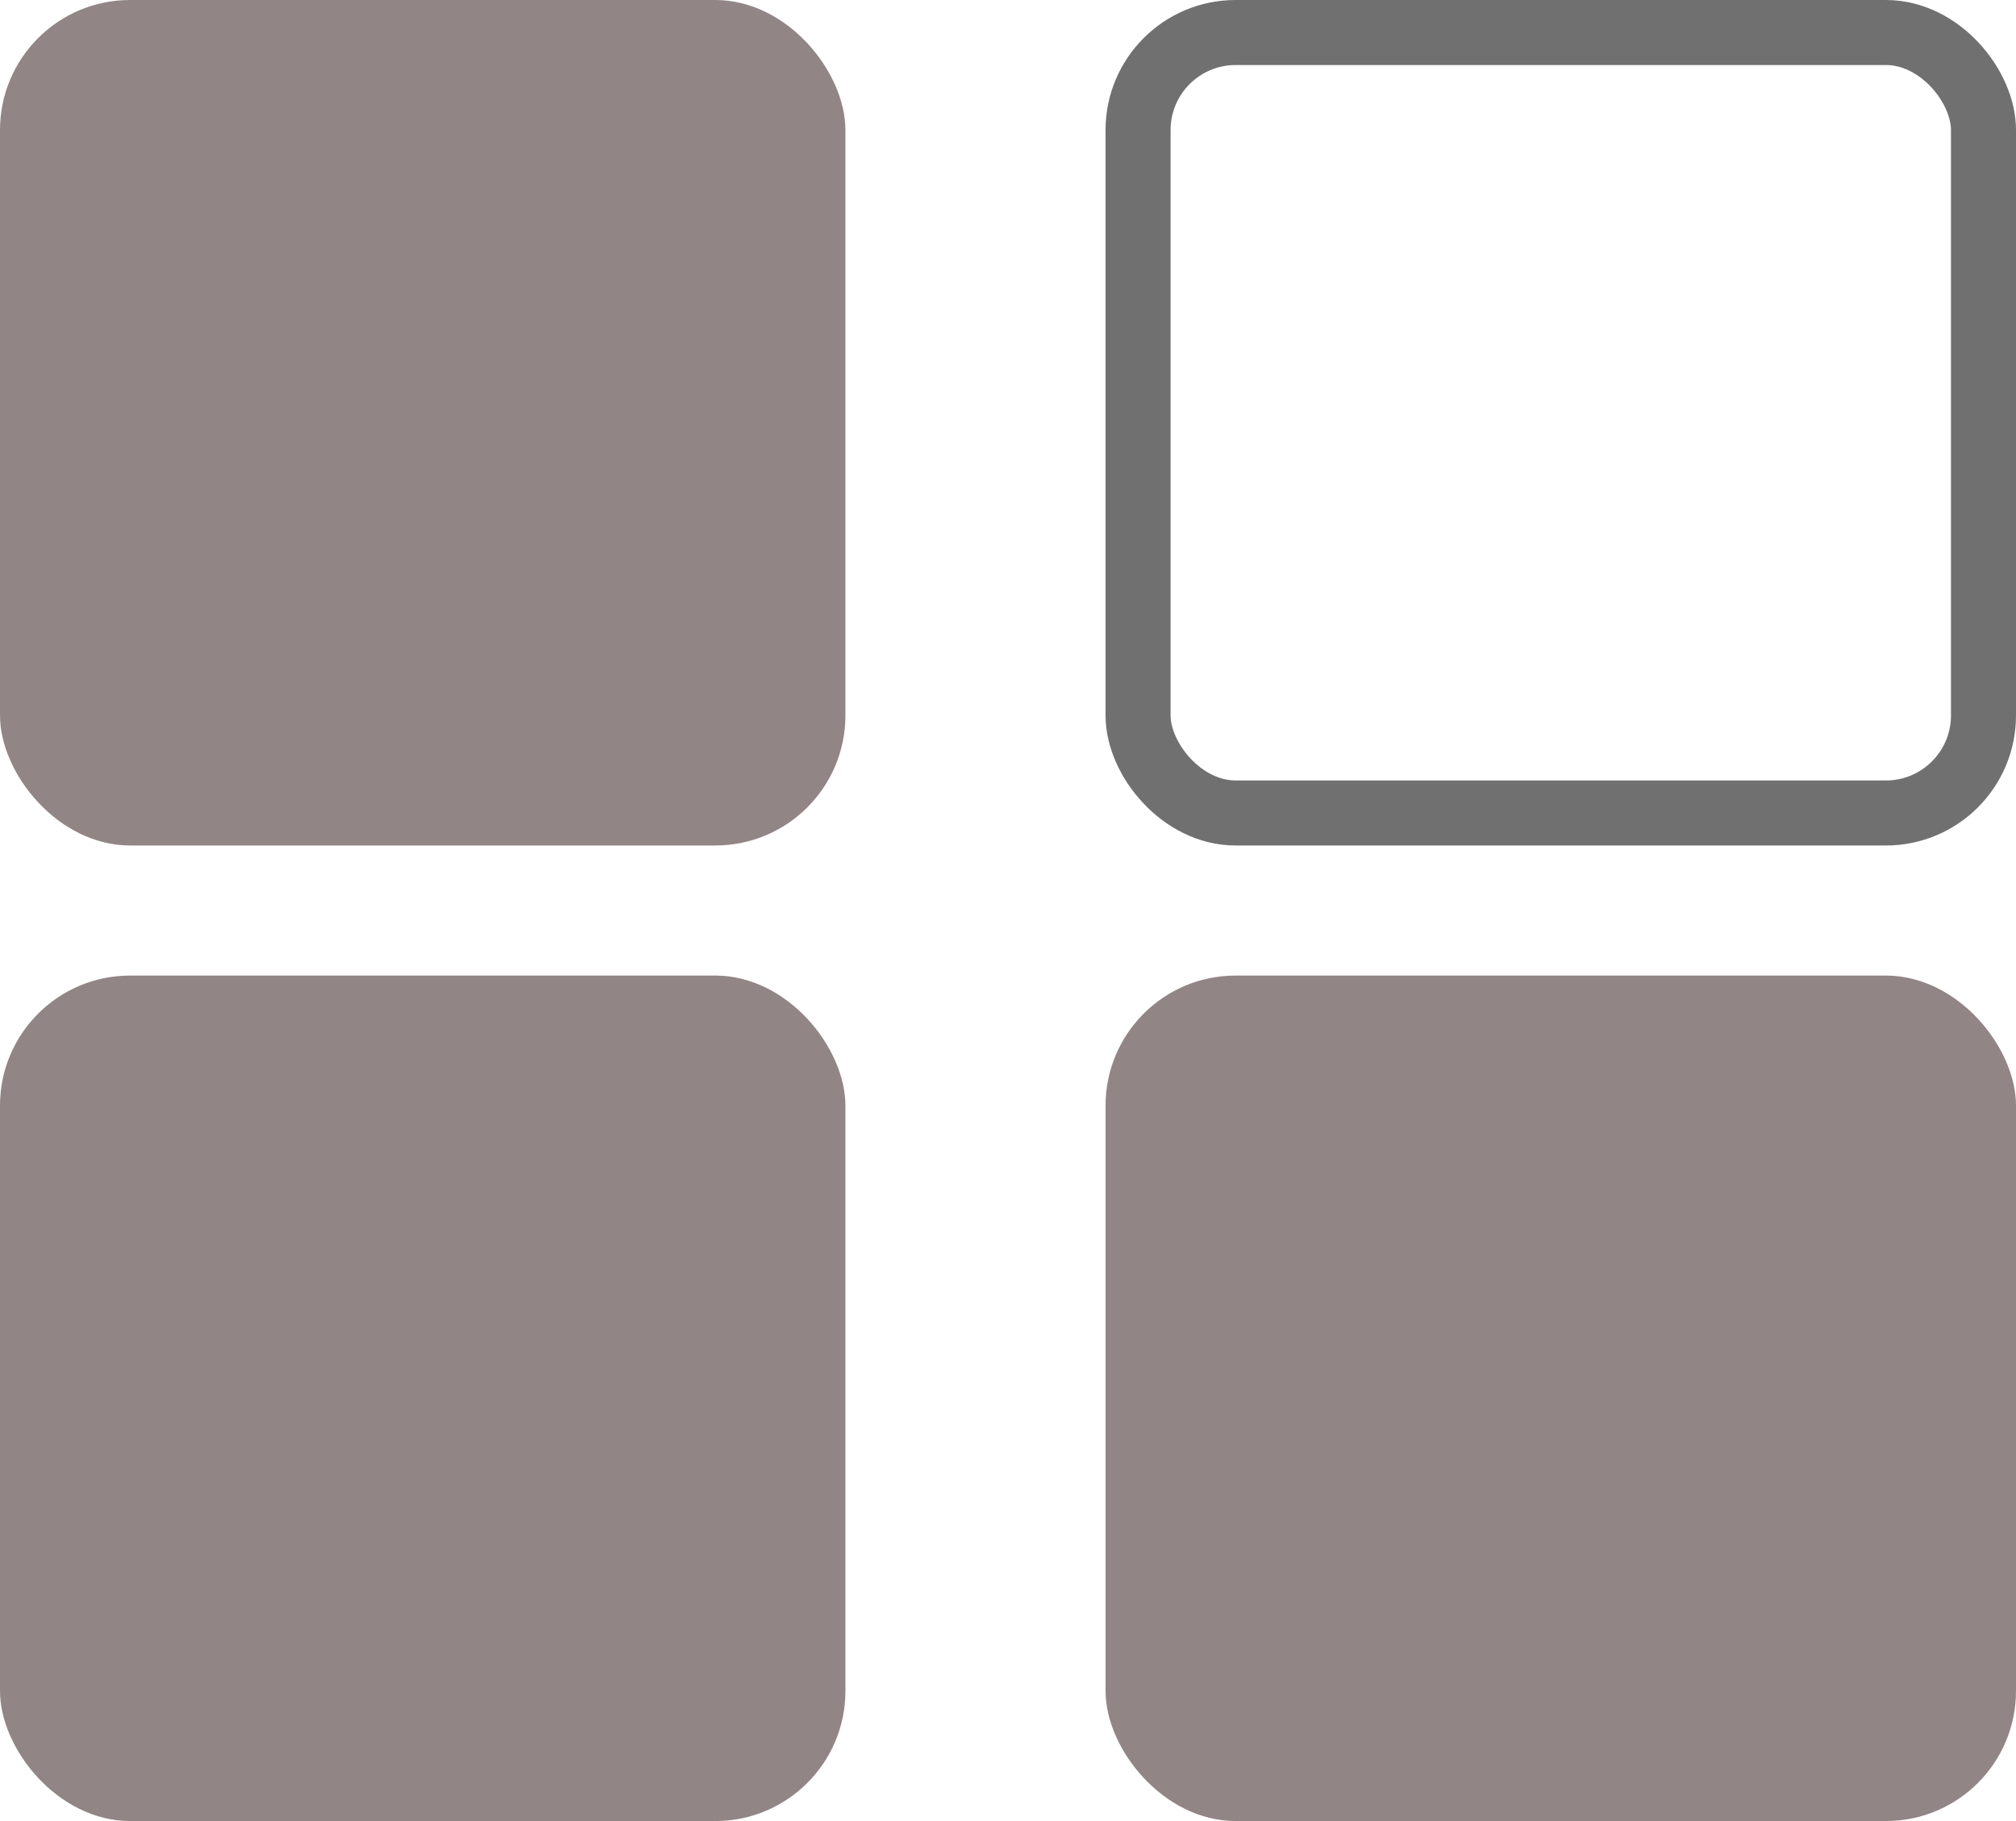 <svg xmlns="http://www.w3.org/2000/svg" width="31" height="28" viewBox="0 0 31 28">
  <g id="Group_3" data-name="Group 3" transform="translate(-29 -755)">
    <rect id="Rectangle_8" data-name="Rectangle 8" width="13" height="13" rx="2" transform="translate(29 755)" fill="#928585"/>
    <rect id="Rectangle_9" data-name="Rectangle 9" width="13" height="13" rx="2" transform="translate(29 770)" fill="#928585"/>
    <rect id="Rectangle_10" data-name="Rectangle 10" width="14" height="13" rx="2" transform="translate(46 770)" fill="#928585"/>
    <g id="Rectangle_11" data-name="Rectangle 11" transform="translate(46 755)" fill="none" stroke="#707070" stroke-width="1">
      <rect width="14" height="13" rx="2" stroke="none"/>
      <rect x="0.5" y="0.5" width="13" height="12" rx="1.5" fill="none"/>
    </g>
  </g>
</svg>
